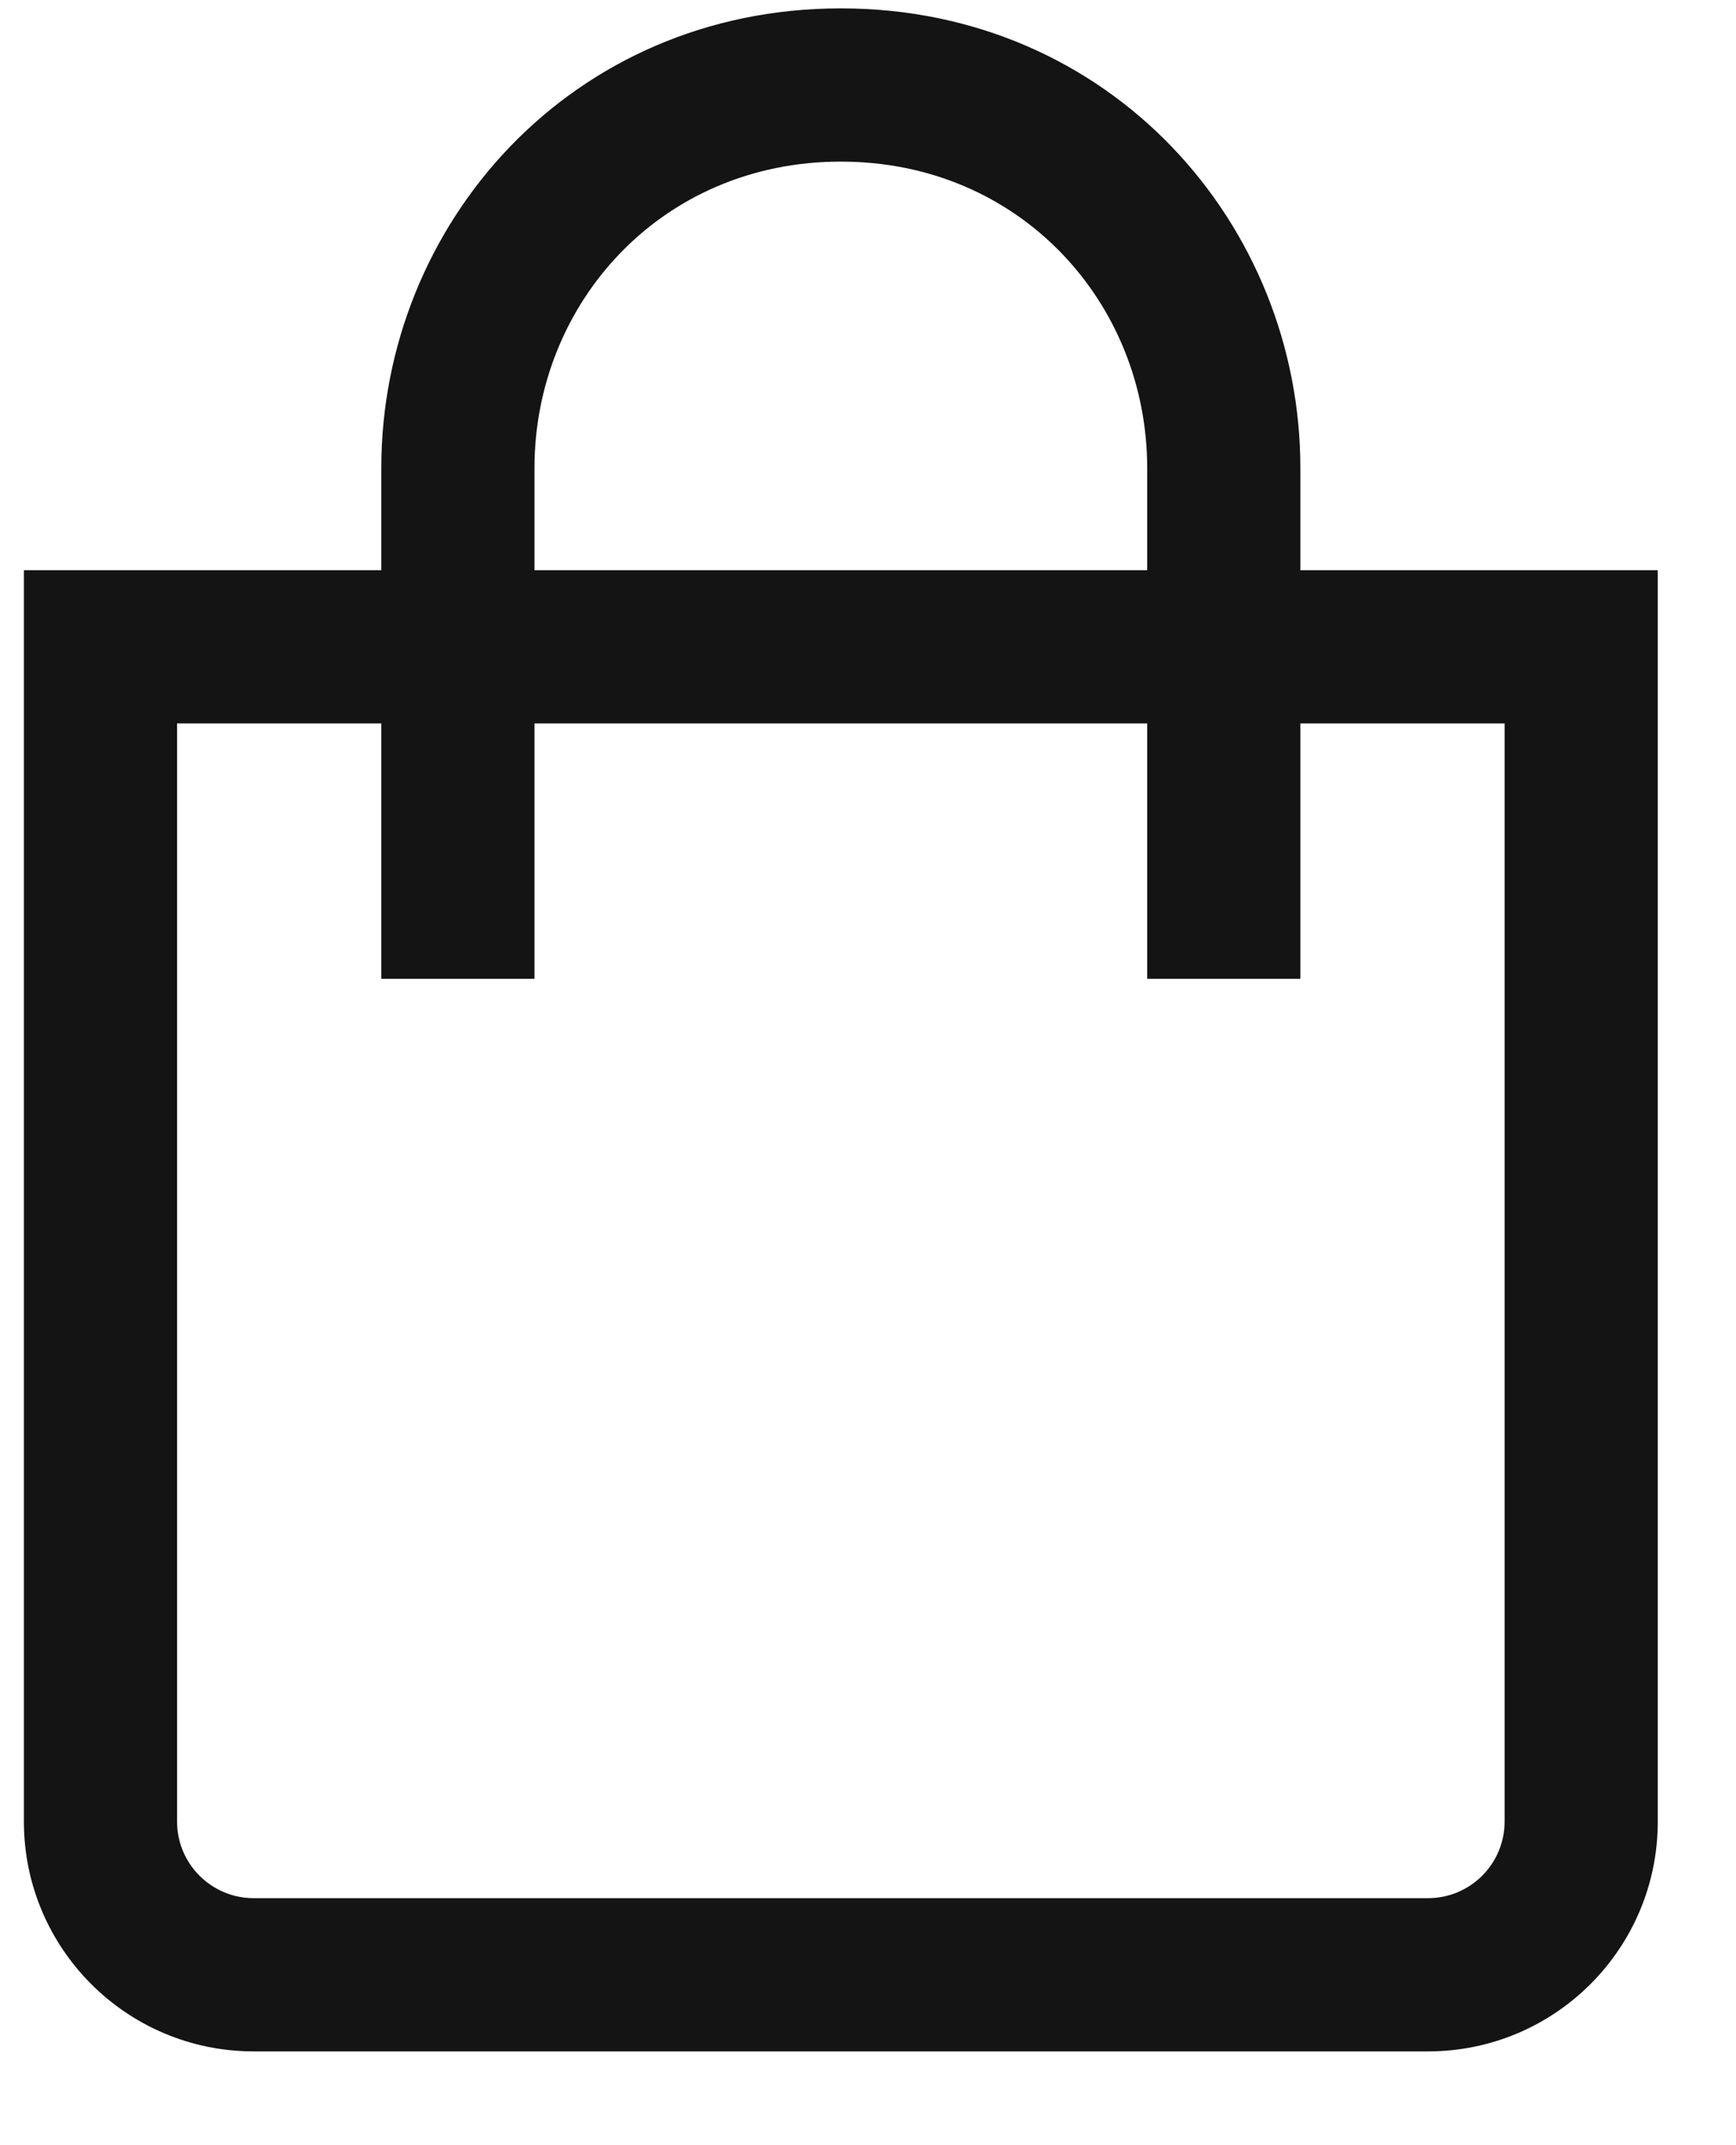 <svg width="17" height="21" viewBox="0 0 17 21" fill="none" xmlns="http://www.w3.org/2000/svg">
<path fill-rule="evenodd" clip-rule="evenodd" d="M5.234 4.582C5.234 2.97 6.475 1.582 8.234 1.582C9.994 1.582 11.234 2.97 11.234 4.582V5.582H5.234V4.582ZM3.734 7.082V9.582H5.234V7.082H11.234V9.582H12.734V7.082H14.734V17.832C14.734 18.246 14.399 18.582 13.984 18.582H2.484C2.07 18.582 1.734 18.246 1.734 17.832V7.082H3.734ZM3.734 5.582V4.582C3.734 2.194 5.594 0.082 8.234 0.082C10.875 0.082 12.734 2.194 12.734 4.582V5.582H15.484H16.234V6.332V17.832C16.234 19.075 15.227 20.082 13.984 20.082H2.484C1.242 20.082 0.234 19.075 0.234 17.832V6.332V5.582H0.984H3.734Z" fill="#141415"/>
</svg>
